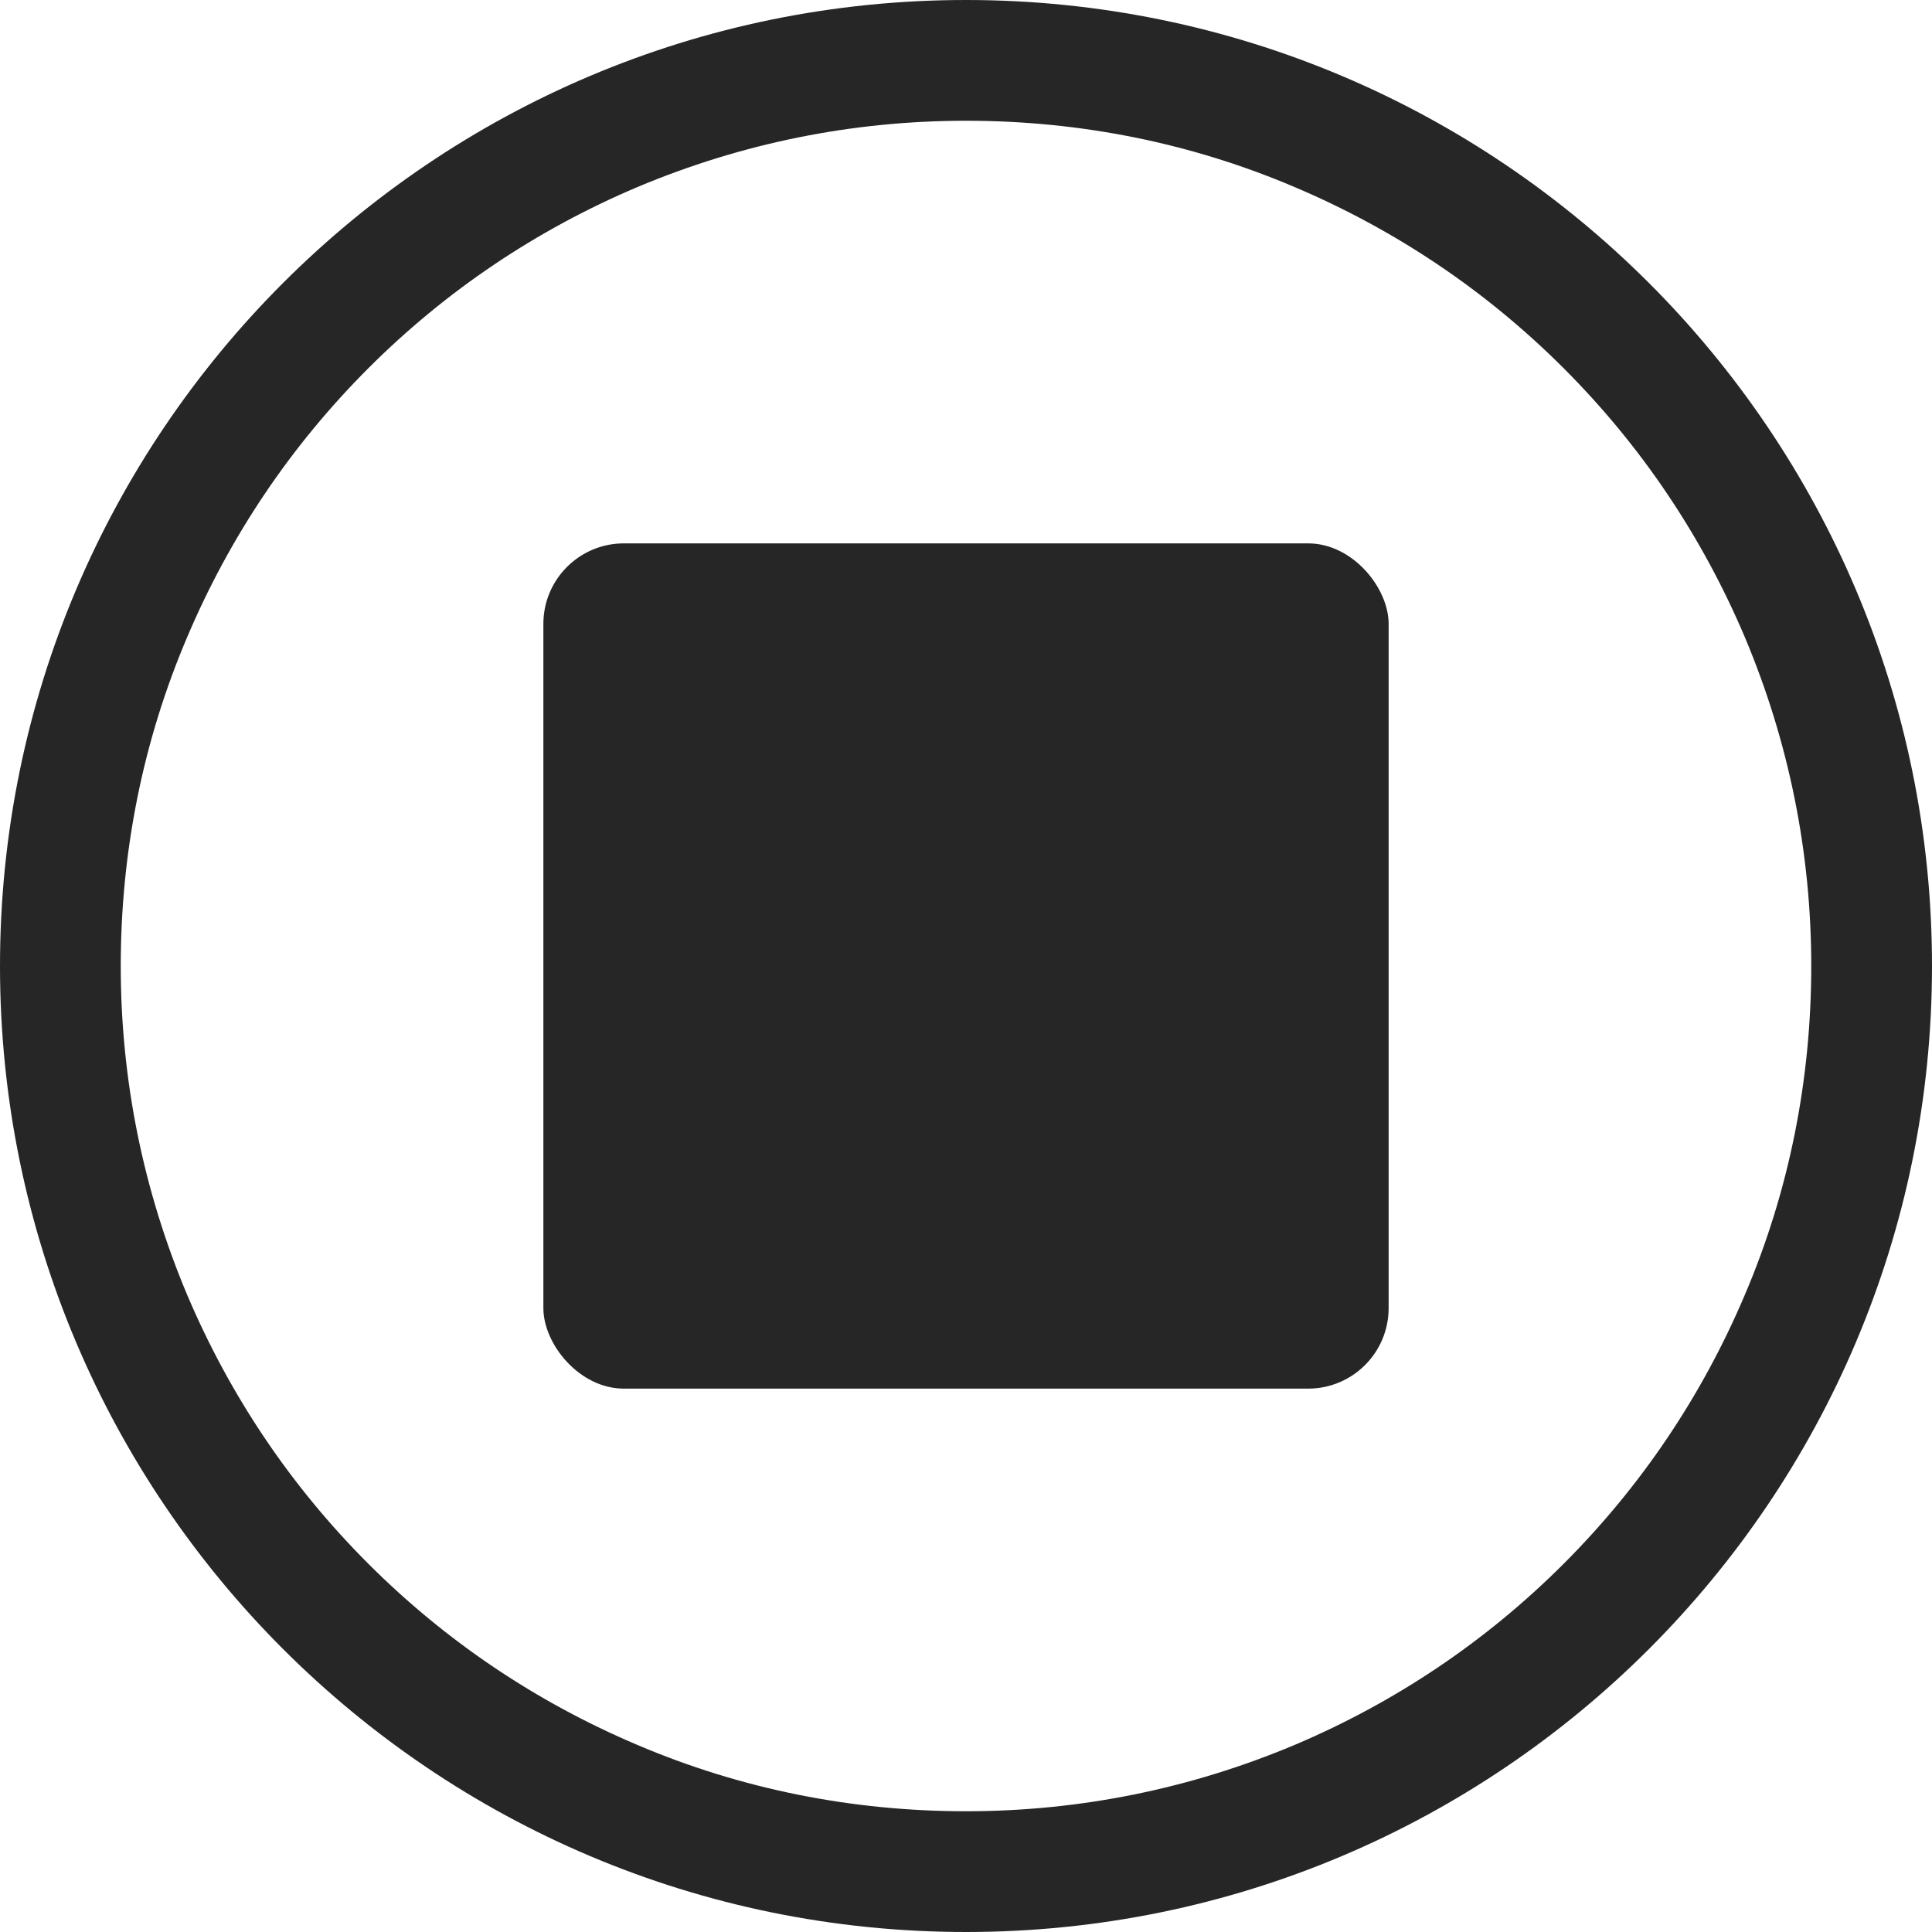 <?xml version="1.0" encoding="UTF-8"?><svg id="Layer_1" xmlns="http://www.w3.org/2000/svg" viewBox="0 0 48 48"><defs><style>.cls-1{fill:#262626;stroke-width:0px;}</style></defs><path class="cls-1" d="m24,0C10.75,0,0,10.75,0,24s10.75,24,24,24,24-10.75,24-24S37.25,0,24,0Zm14.85,38.85c-1.93,1.93-4.18,3.44-6.68,4.5-2.59,1.09-5.34,1.65-8.17,1.65s-5.59-.55-8.17-1.65c-2.5-1.06-4.75-2.57-6.68-4.5-1.93-1.93-3.44-4.18-4.5-6.68-1.09-2.59-1.65-5.34-1.65-8.17s.55-5.59,1.65-8.17c1.06-2.5,2.57-4.75,4.5-6.68,1.93-1.93,4.18-3.44,6.68-4.5,2.59-1.09,5.34-1.65,8.17-1.65s5.59.55,8.17,1.65c2.5,1.06,4.75,2.57,6.68,4.5,1.93,1.93,3.44,4.18,4.5,6.68,1.09,2.59,1.65,5.34,1.65,8.17s-.55,5.59-1.65,8.17c-1.06,2.5-2.57,4.75-4.5,6.68Z"/><rect class="cls-1" x="13.5" y="13.5" width="21" height="21" rx="2" ry="2"/></svg>